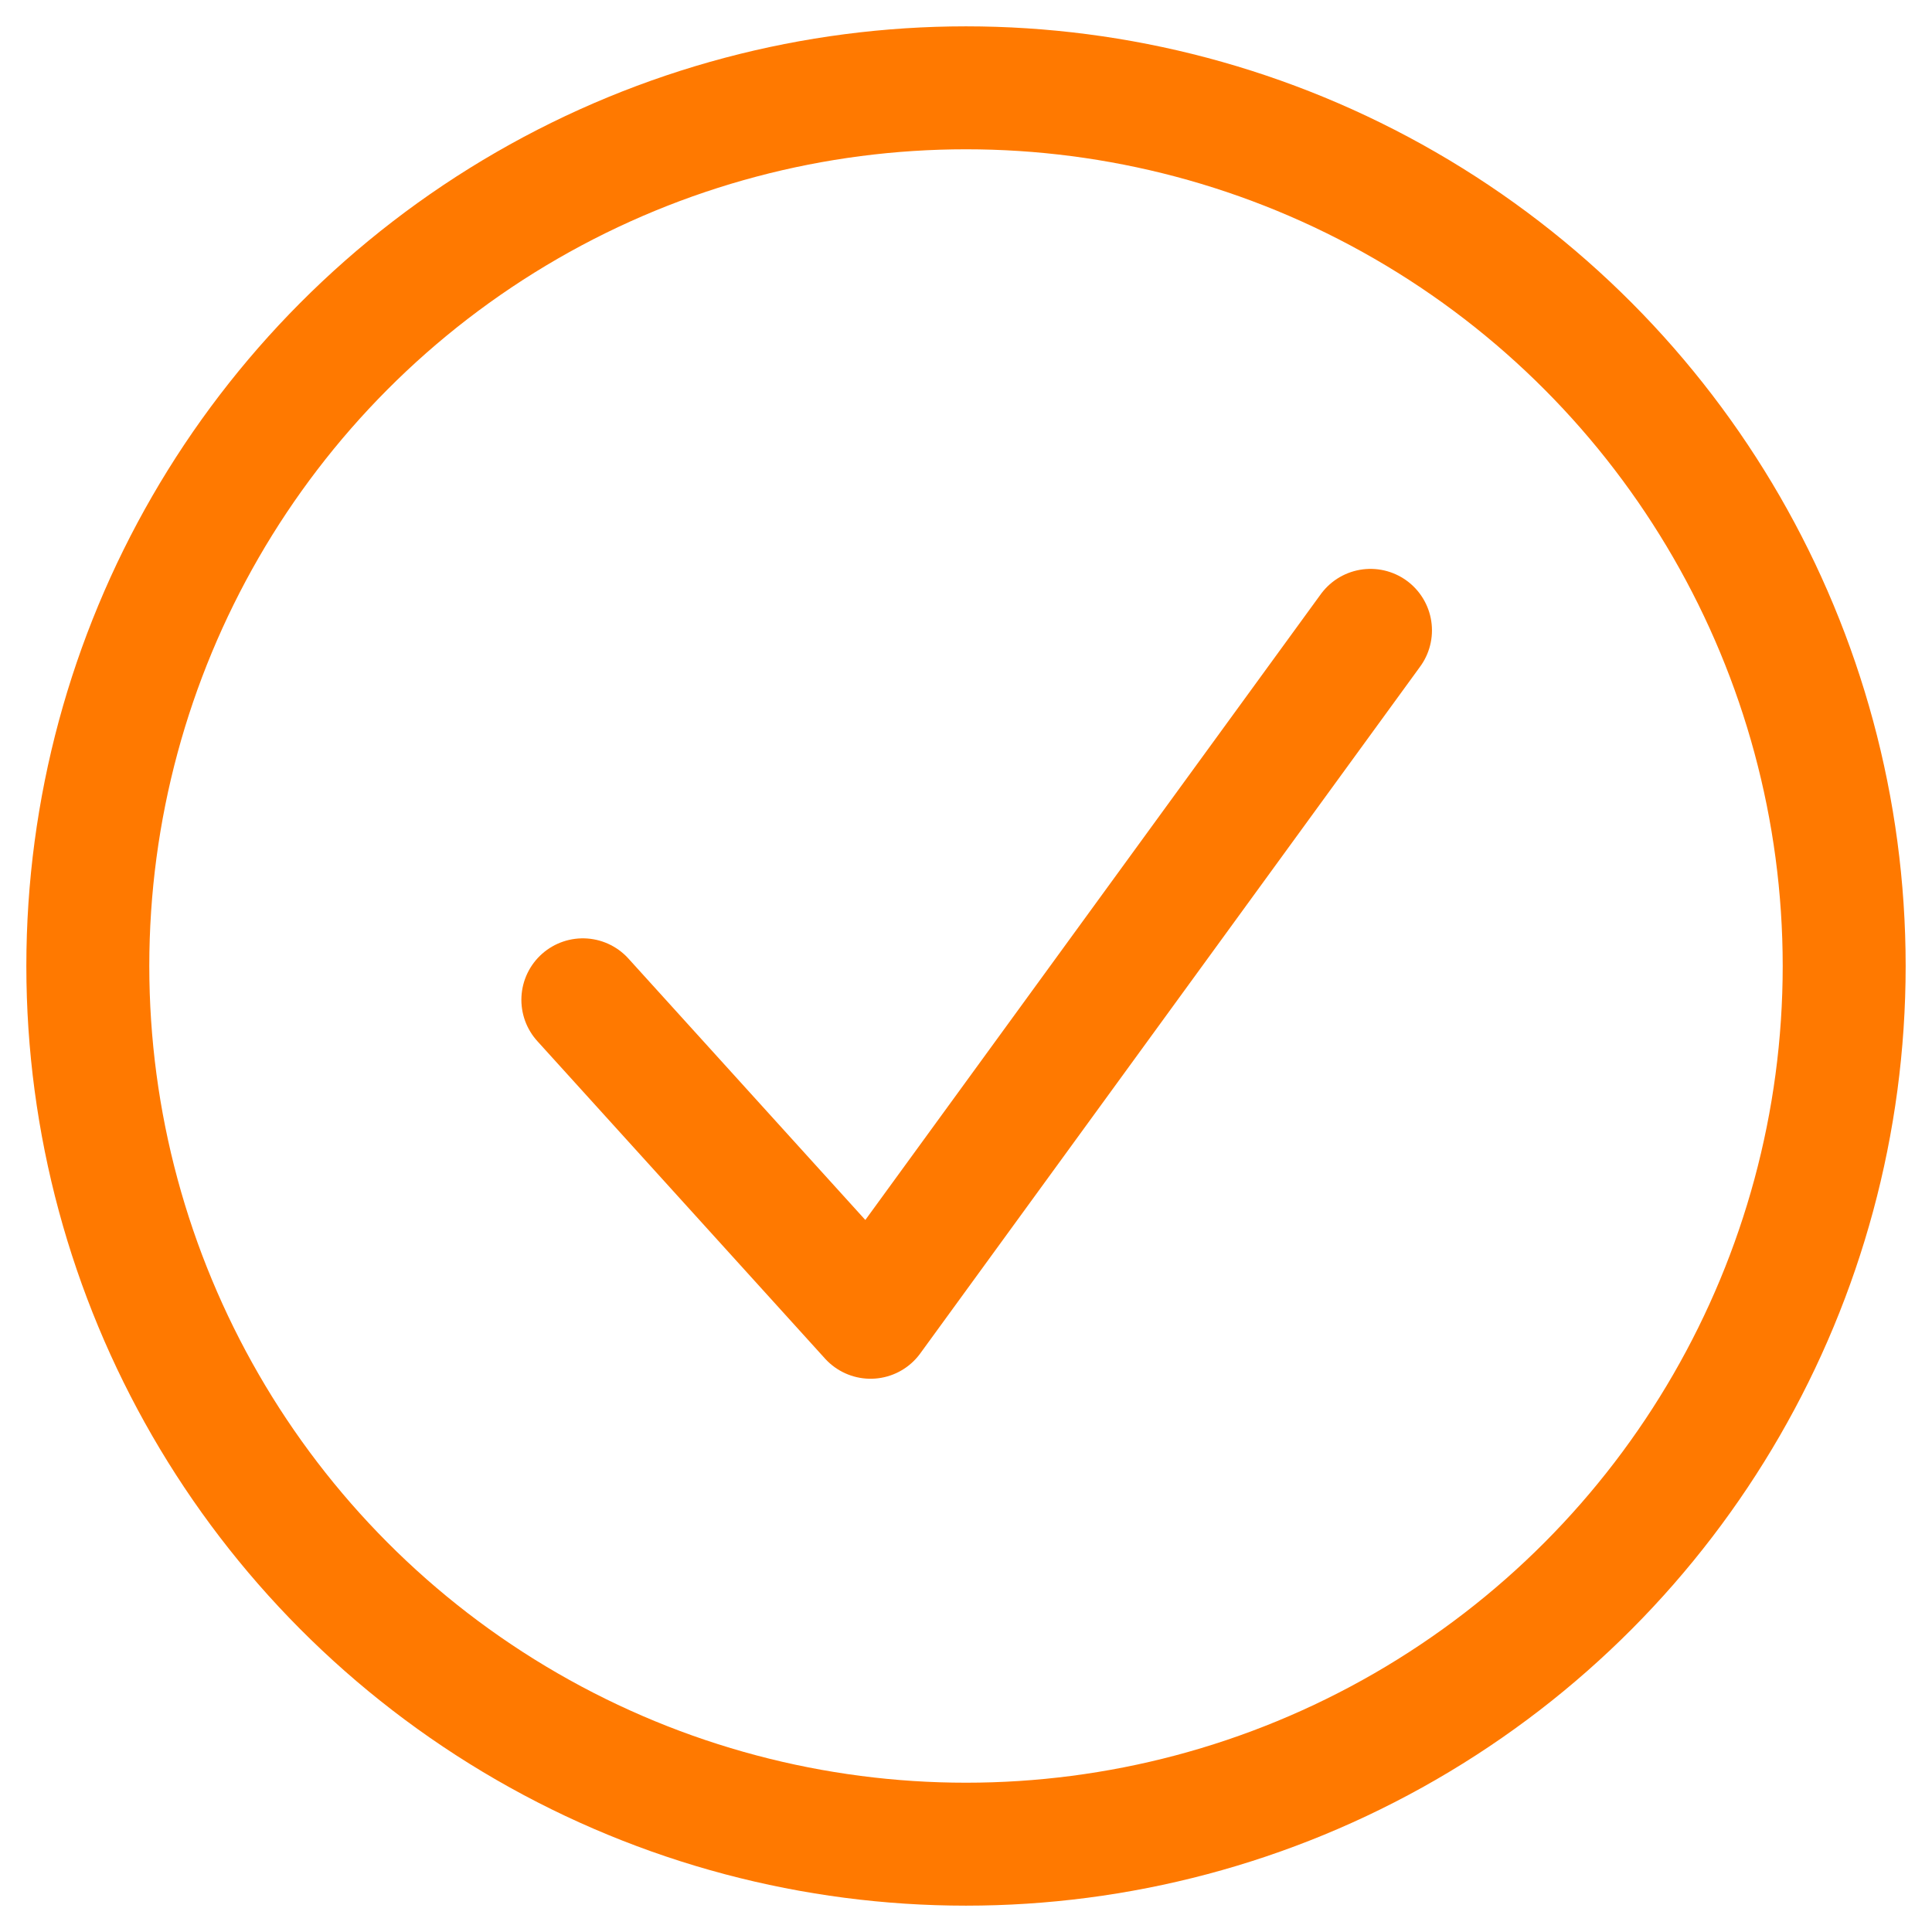 <svg xmlns="http://www.w3.org/2000/svg" width="22" height="22" viewBox="0 0 22 22">
    <g fill="none" fill-rule="evenodd" stroke="#FF7900" stroke-width="1.4" transform="translate(1 1)">
        <circle cx="10" cy="10" r="10"/>
        <path stroke-linecap="round" stroke-linejoin="round" d="M5.637 10.385L8.913 14l5.693-7.822"/>
    </g>
</svg>
